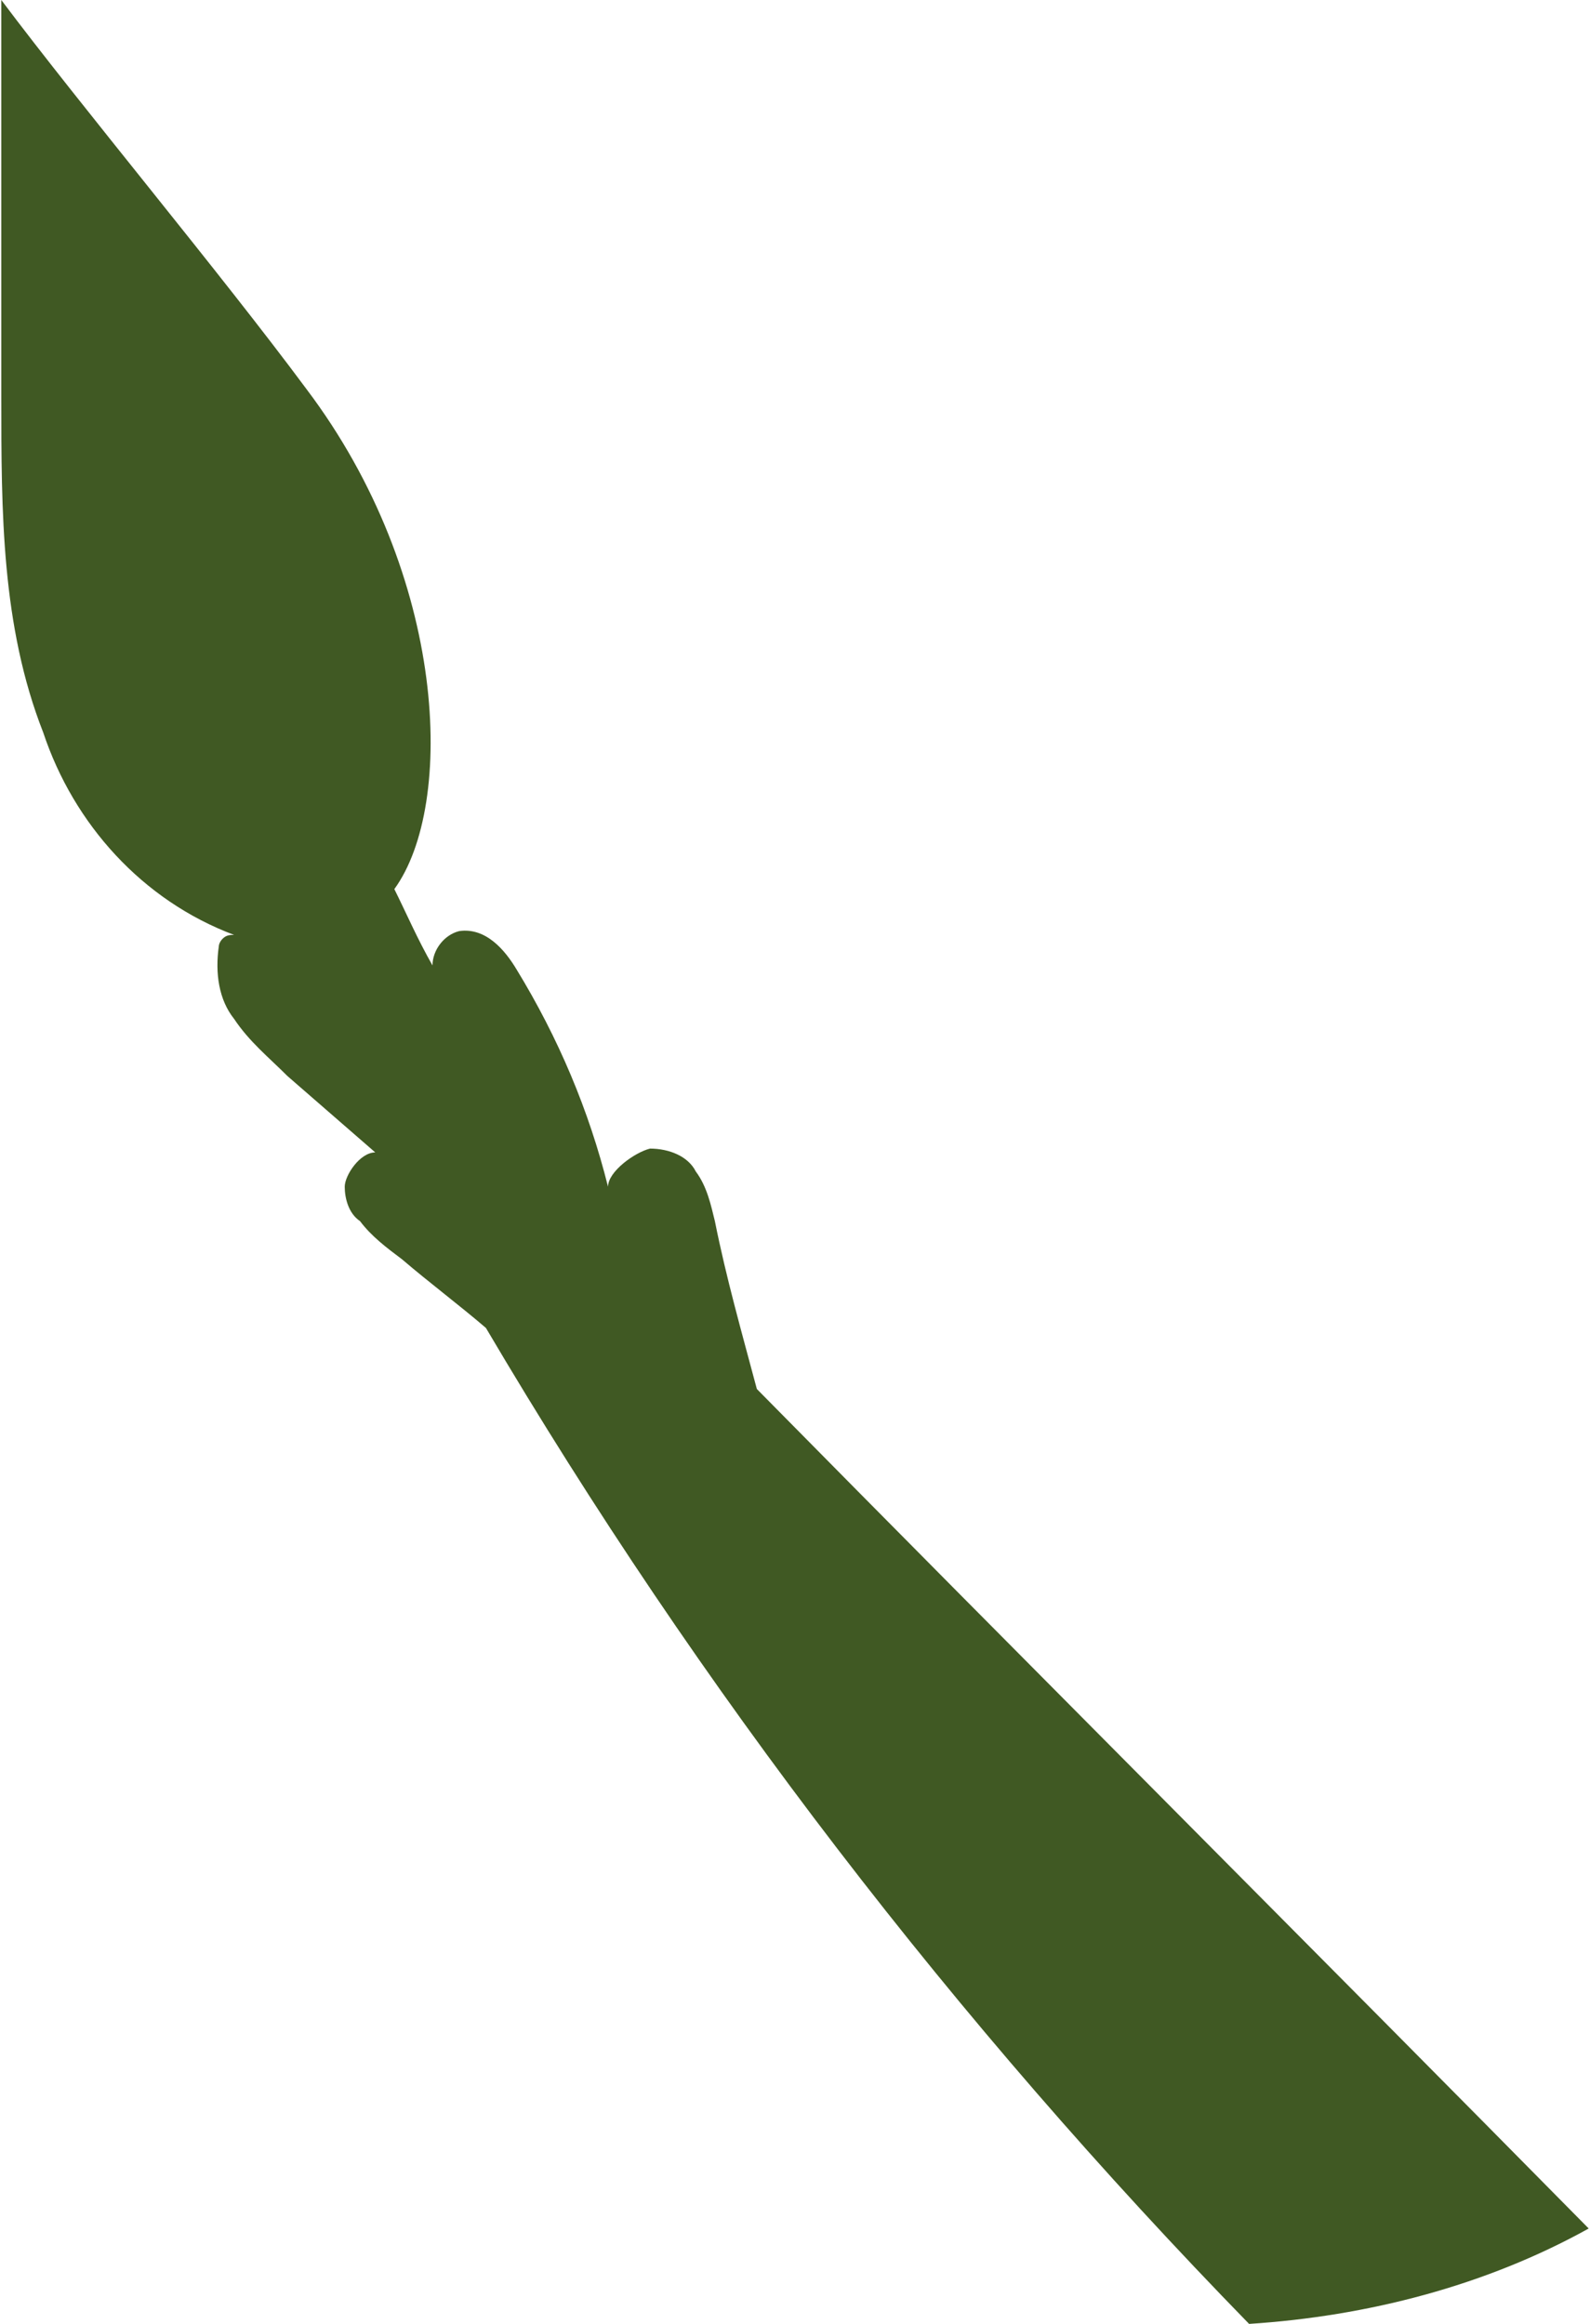<?xml version="1.0" encoding="utf-8"?>
<!-- Generator: Adobe Illustrator 25.2.3, SVG Export Plug-In . SVG Version: 6.00 Build 0)  -->
<svg version="1.1" id="Calque_1" xmlns="http://www.w3.org/2000/svg" xmlns:xlink="http://www.w3.org/1999/xlink" 
	 width="20.8" height="30.4" viewBox="0 0 41.6 60.9" >
<style type="text/css">
	.st1{fill:#405923;}
</style>
<path class="st1" d="M41.6,58.4c-7.3-7.4-14.8-14.9-21.8-22c-0.4-1.5-0.8-2.9-1.1-4.4c-0.1-0.4-0.2-0.9-0.5-1.3
	c-0.2-0.4-0.7-0.6-1.2-0.6c-0.4,0.1-1.1,0.6-1.1,1c-0.5-2-1.3-3.9-2.4-5.7c-0.3-0.5-0.8-1.1-1.5-1c-0.4,0.1-0.7,0.5-0.7,0.9
	c-0.4-0.7-0.7-1.4-1-2c1.6-2.2,1.4-8.2-2.3-13.1C5.7,7.1,2.1,2.8,0,0v10.4c0,3,0,6,1.1,8.8c0.8,2.4,2.6,4.4,5,5.3l0,0
	c-0.1,0-0.2,0-0.3,0.1c-0.1,0.1-0.1,0.2-0.1,0.2c-0.1,0.7,0,1.4,0.4,1.9c0.4,0.6,0.9,1,1.4,1.5l2.3,2C9.4,30.2,9,30.8,9,31.1
	c0,0.3,0.1,0.7,0.4,0.9c0.3,0.4,0.7,0.7,1.1,1c0.7,0.6,1.5,1.2,2.2,1.8c5.6,9.5,12.3,18.2,20,26.1C35.8,60.7,38.9,59.9,41.6,58.4z"
	/>
</svg>
